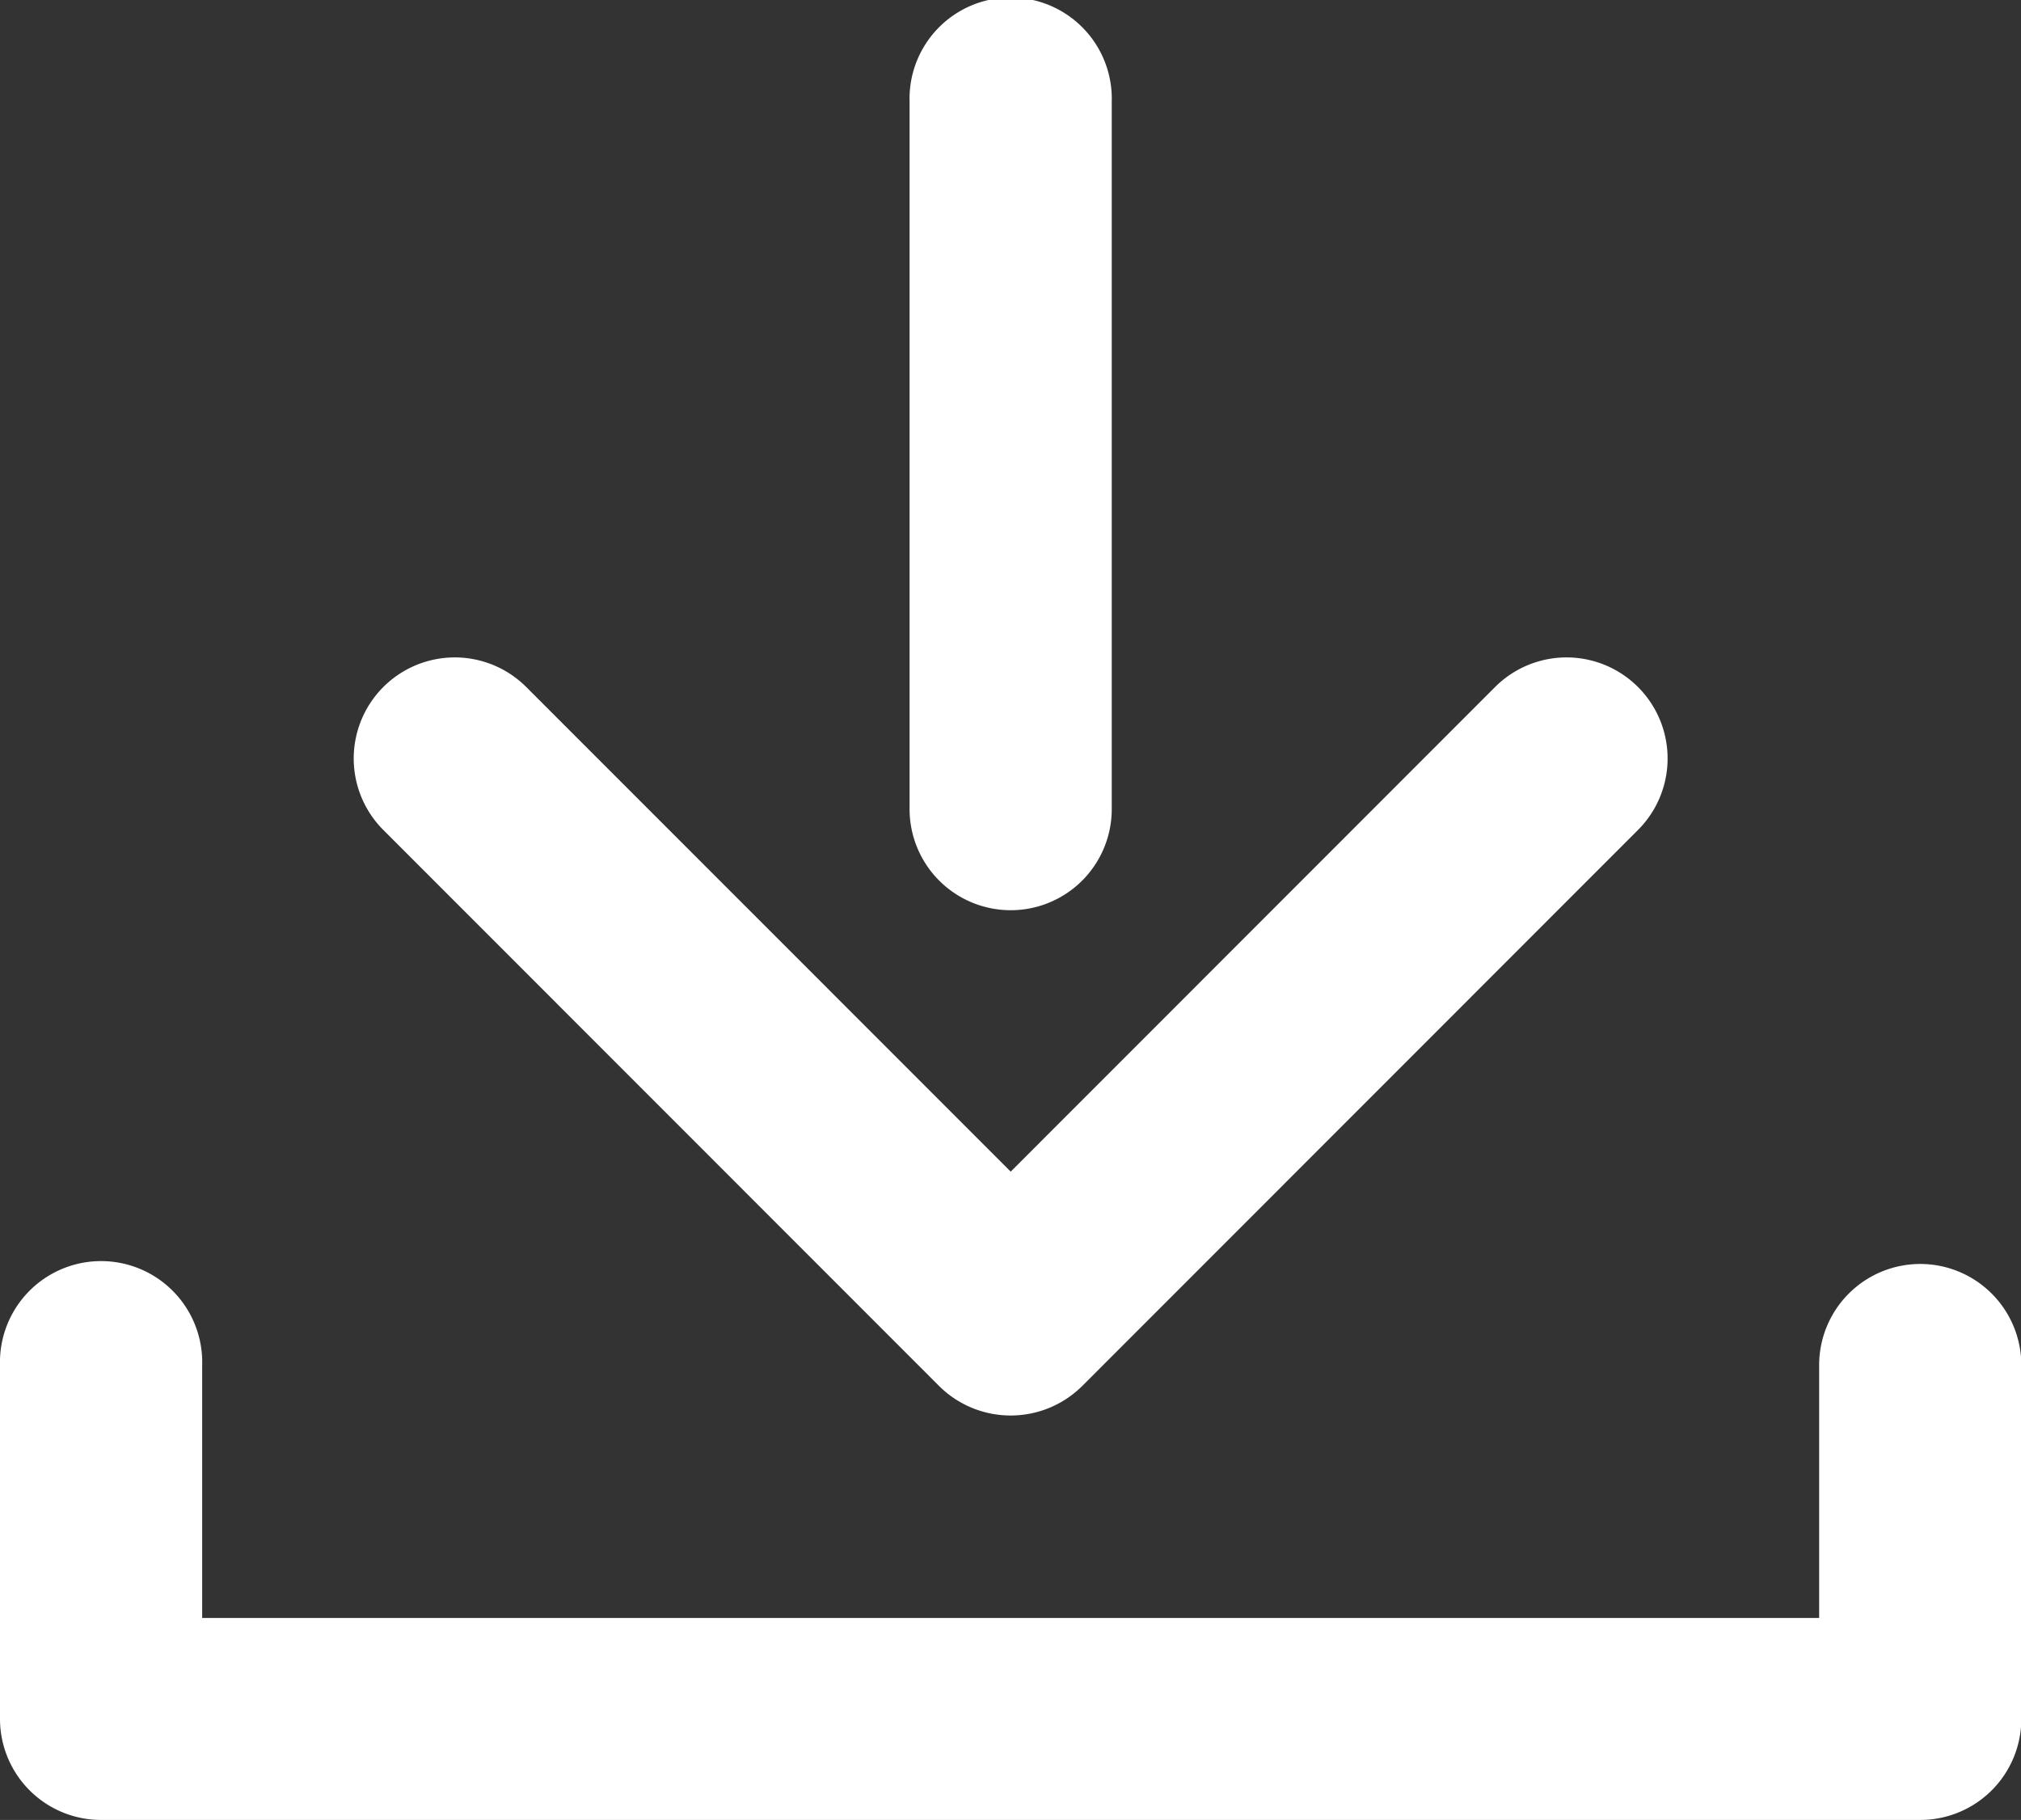 <svg xmlns="http://www.w3.org/2000/svg" width="24.781" height="22.312" viewBox="0 0 24.781 22.312">
  <rect x="0" y="0" width="24.781" height="22.312" fill="#333333" stroke="none"/>
  <defs>
    <style>
      .cls-1 {
        fill: #fff;
        fill-rule: evenodd;
      }
    </style>
  </defs>
  <path id="icon" class="cls-1" d="M570.546,400.184a1.24,1.24,0,0,0-1.24,1.24v3.1H549.479v-3.1a1.24,1.24,0,1,0-2.479,0v4.337A1.239,1.239,0,0,0,548.239,407h22.307a1.239,1.239,0,0,0,1.239-1.239v-4.337A1.24,1.24,0,0,0,570.546,400.184Zm-11.153-4.337a1.239,1.239,0,0,0,1.239-1.239v-8.675a1.24,1.24,0,1,0-2.479,0v8.675A1.24,1.24,0,0,0,559.393,395.847Zm-0.877,5.834a1.245,1.245,0,0,0,1.753,0l6.816-6.818a1.239,1.239,0,0,0-1.753-1.752l-5.939,5.941-5.94-5.941a1.239,1.239,0,1,0-1.753,1.752Z" transform="translate(-547 -384.688)"/>
</svg>

